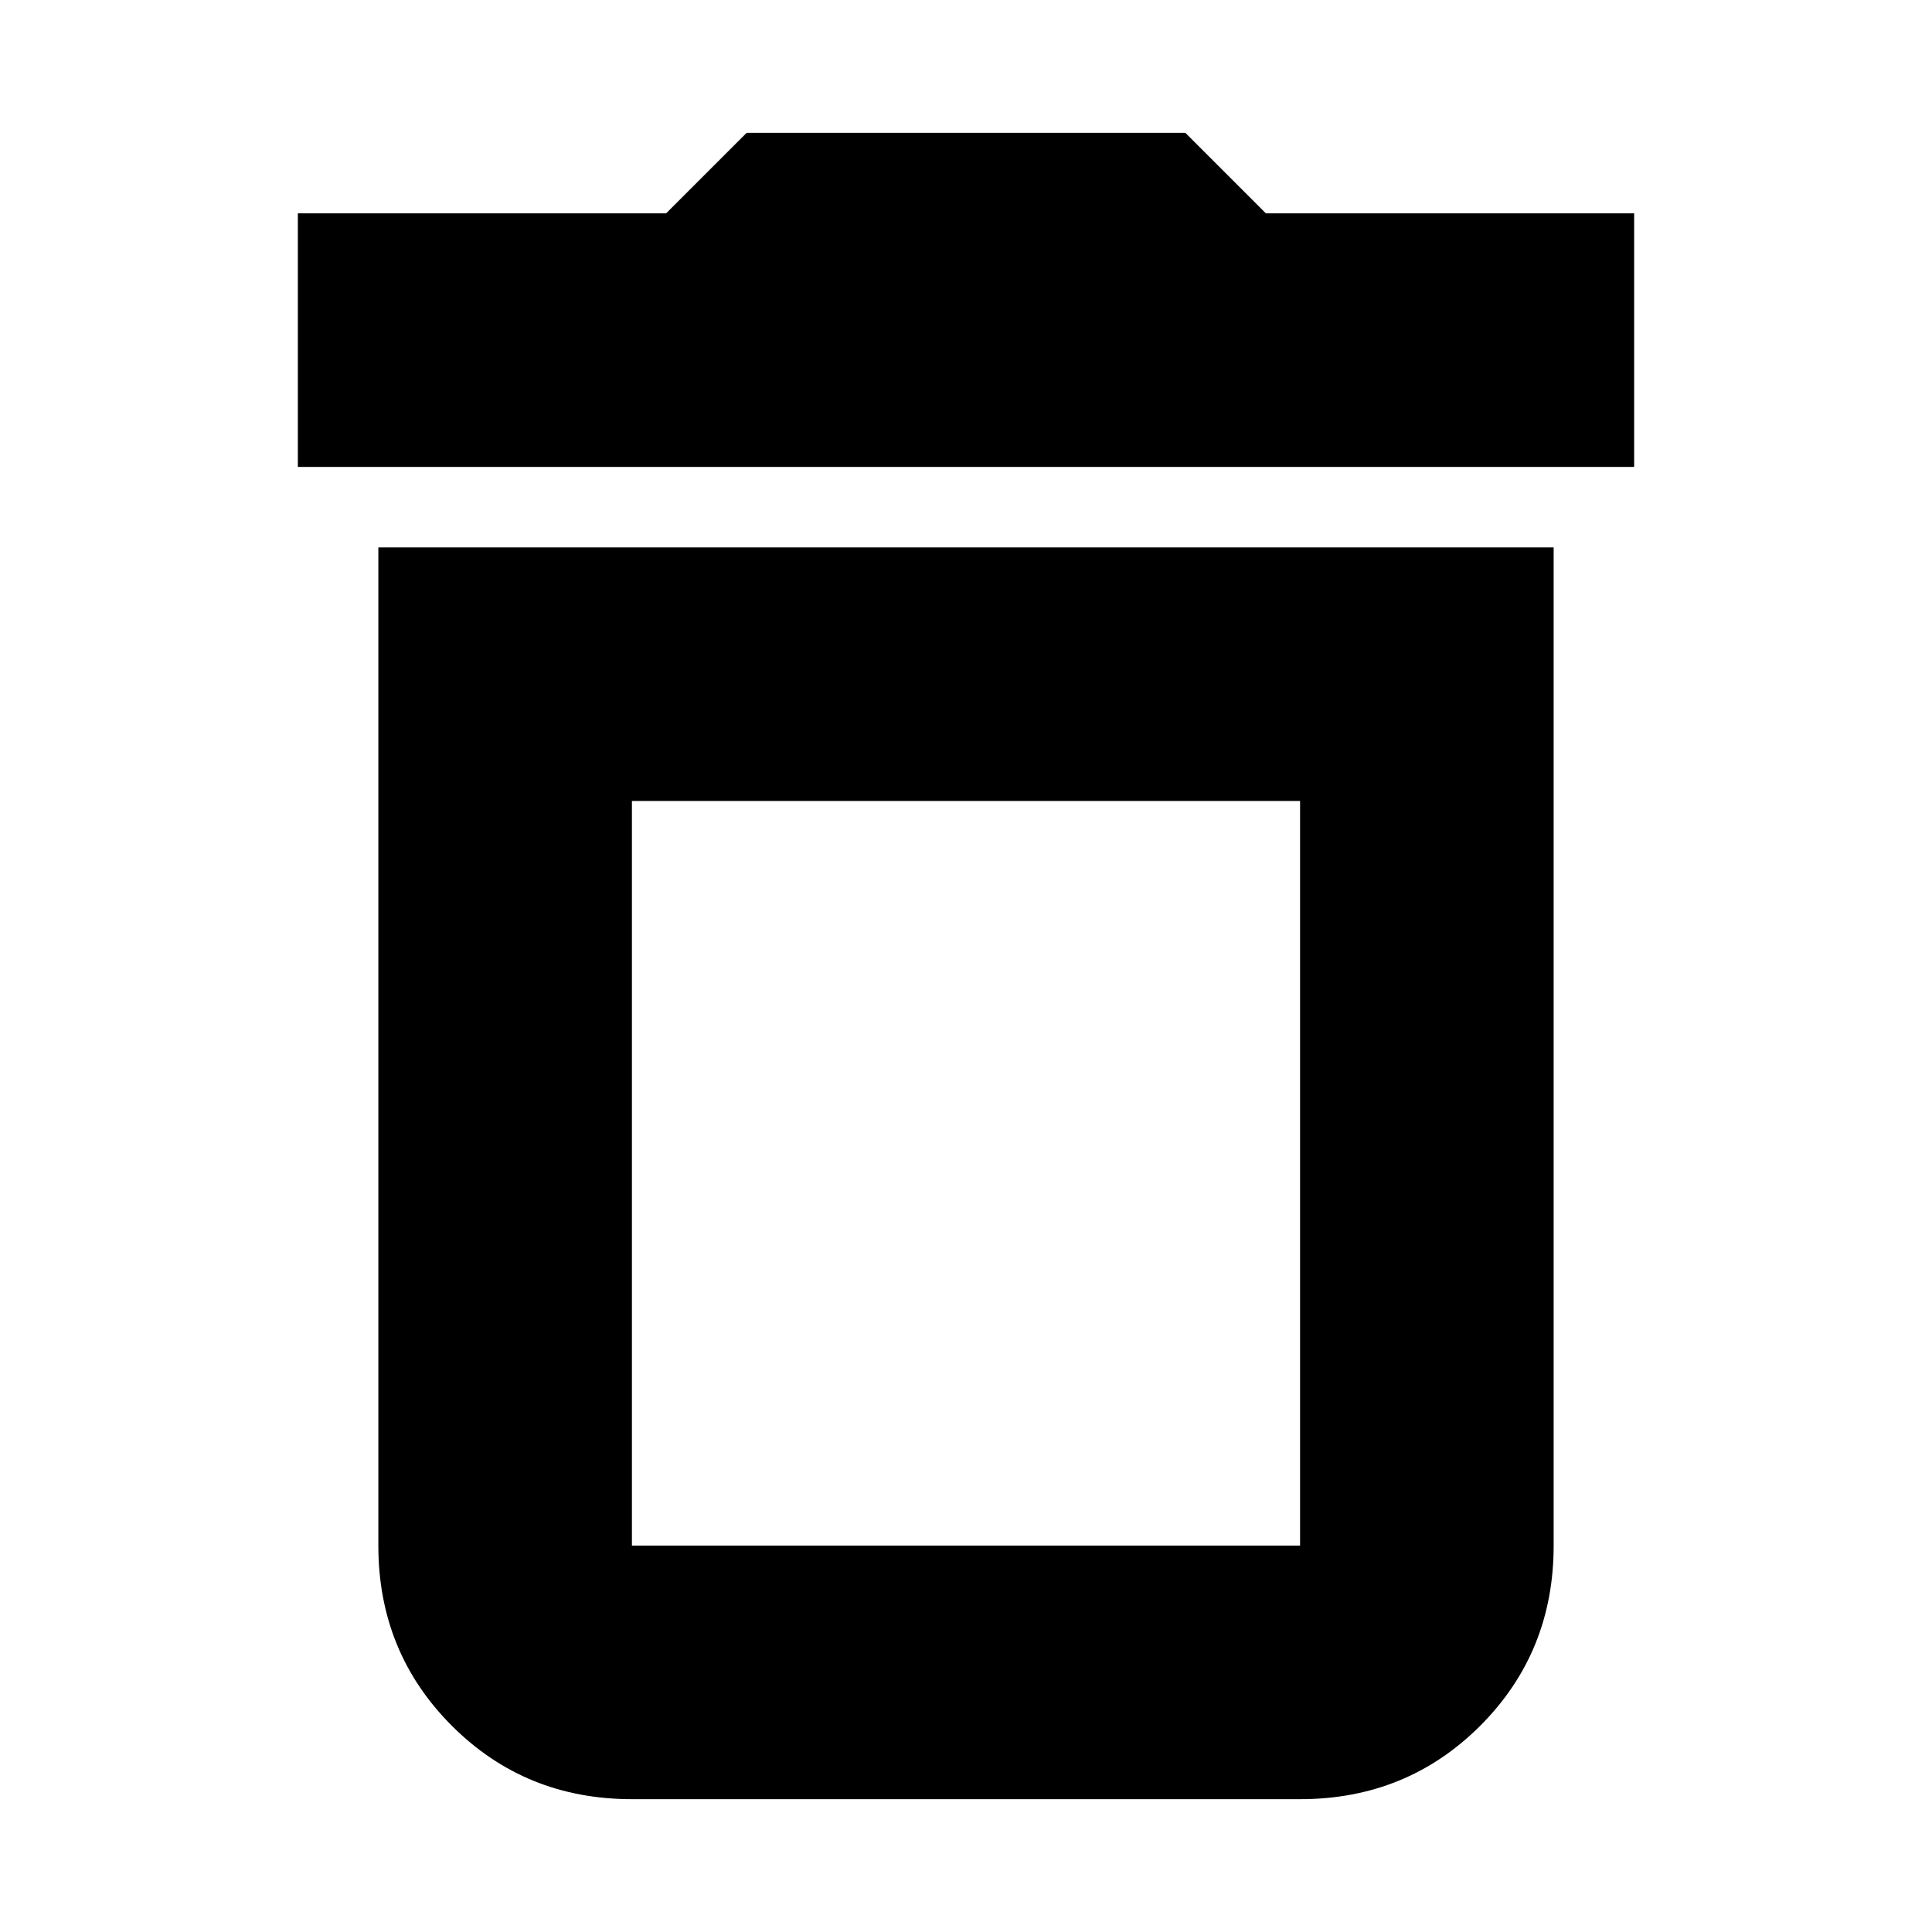 <svg xmlns="http://www.w3.org/2000/svg" height="24" width="24"><path d="M7.85 19.2H16.15Q16.15 19.2 16.15 19.2Q16.15 19.2 16.15 19.2V9.95H7.85V19.2Q7.85 19.2 7.85 19.2Q7.85 19.2 7.85 19.2ZM3.7 5.8V2.65H8.275L9.275 1.65H14.725L15.725 2.65H20.3V5.8ZM7.85 22.35Q6.525 22.35 5.613 21.438Q4.7 20.525 4.7 19.2V6.8H19.3V19.2Q19.3 20.525 18.388 21.438Q17.475 22.35 16.15 22.35ZM7.85 19.2H16.15Q16.15 19.2 16.15 19.2Q16.15 19.2 16.15 19.2H7.85Q7.85 19.2 7.85 19.2Q7.85 19.2 7.85 19.2Z"/></svg>